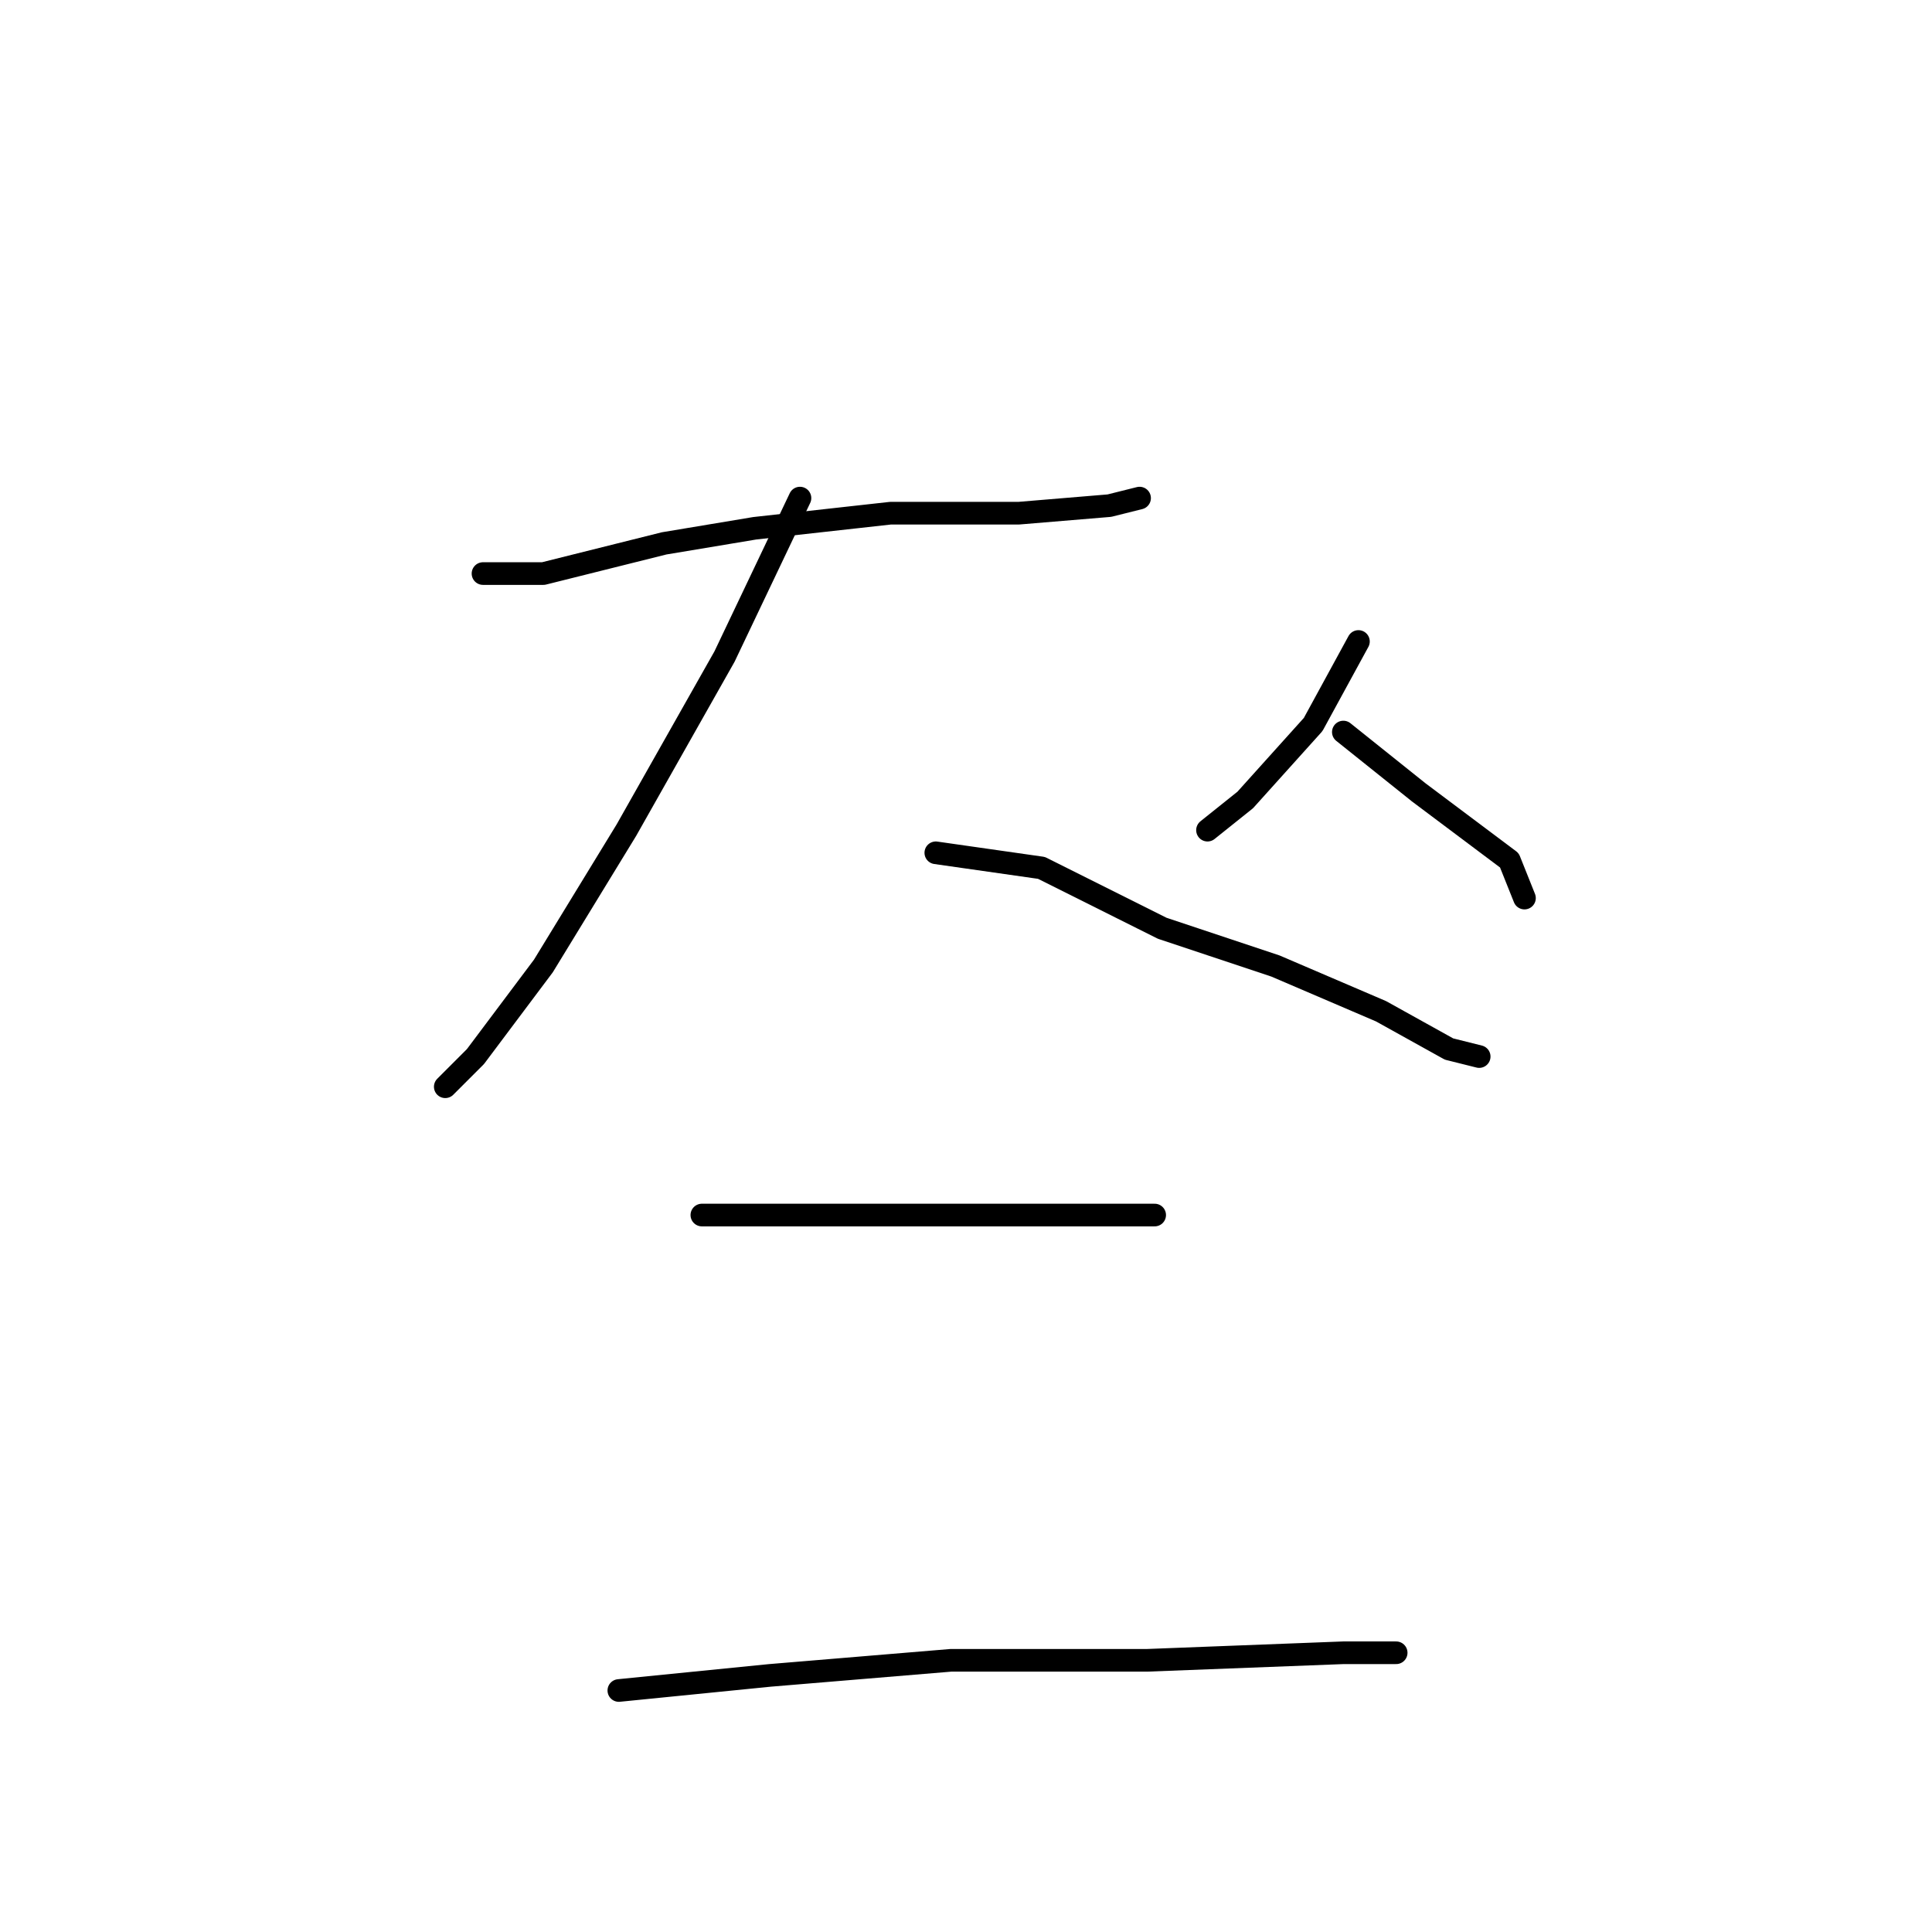 <?xml version="1.0" standalone="no"?>
    <svg width="256" height="256" xmlns="http://www.w3.org/2000/svg" version="1.1">
    <polyline stroke="black" stroke-width="3" stroke-linecap="round" fill="transparent" stroke-linejoin="round" points="64 76 72 76 88 72 100 70 118 68 135 68 147 67 151 66 151 66 " />
        <polyline stroke="black" stroke-width="3" stroke-linecap="round" fill="transparent" stroke-linejoin="round" points="106 66 96 87 83 110 72 128 63 140 59 144 59 144 " />
        <polyline stroke="black" stroke-width="3" stroke-linecap="round" fill="transparent" stroke-linejoin="round" points="124 113 138 115 154 123 169 128 183 134 192 139 196 140 196 140 " />
        <polyline stroke="black" stroke-width="3" stroke-linecap="round" fill="transparent" stroke-linejoin="round" points="180 85 174 96 165 106 160 110 160 110 " />
        <polyline stroke="black" stroke-width="3" stroke-linecap="round" fill="transparent" stroke-linejoin="round" points="178 97 188 105 200 114 202 119 202 119 " />
        <polyline stroke="black" stroke-width="3" stroke-linecap="round" fill="transparent" stroke-linejoin="round" points="93 161 113 161 122 161 137 161 150 161 153 161 153 161 " />
        <polyline stroke="black" stroke-width="3" stroke-linecap="round" fill="transparent" stroke-linejoin="round" points="82 224 102 222 126 220 152 220 178 219 185 219 185 219 " />
        </svg>